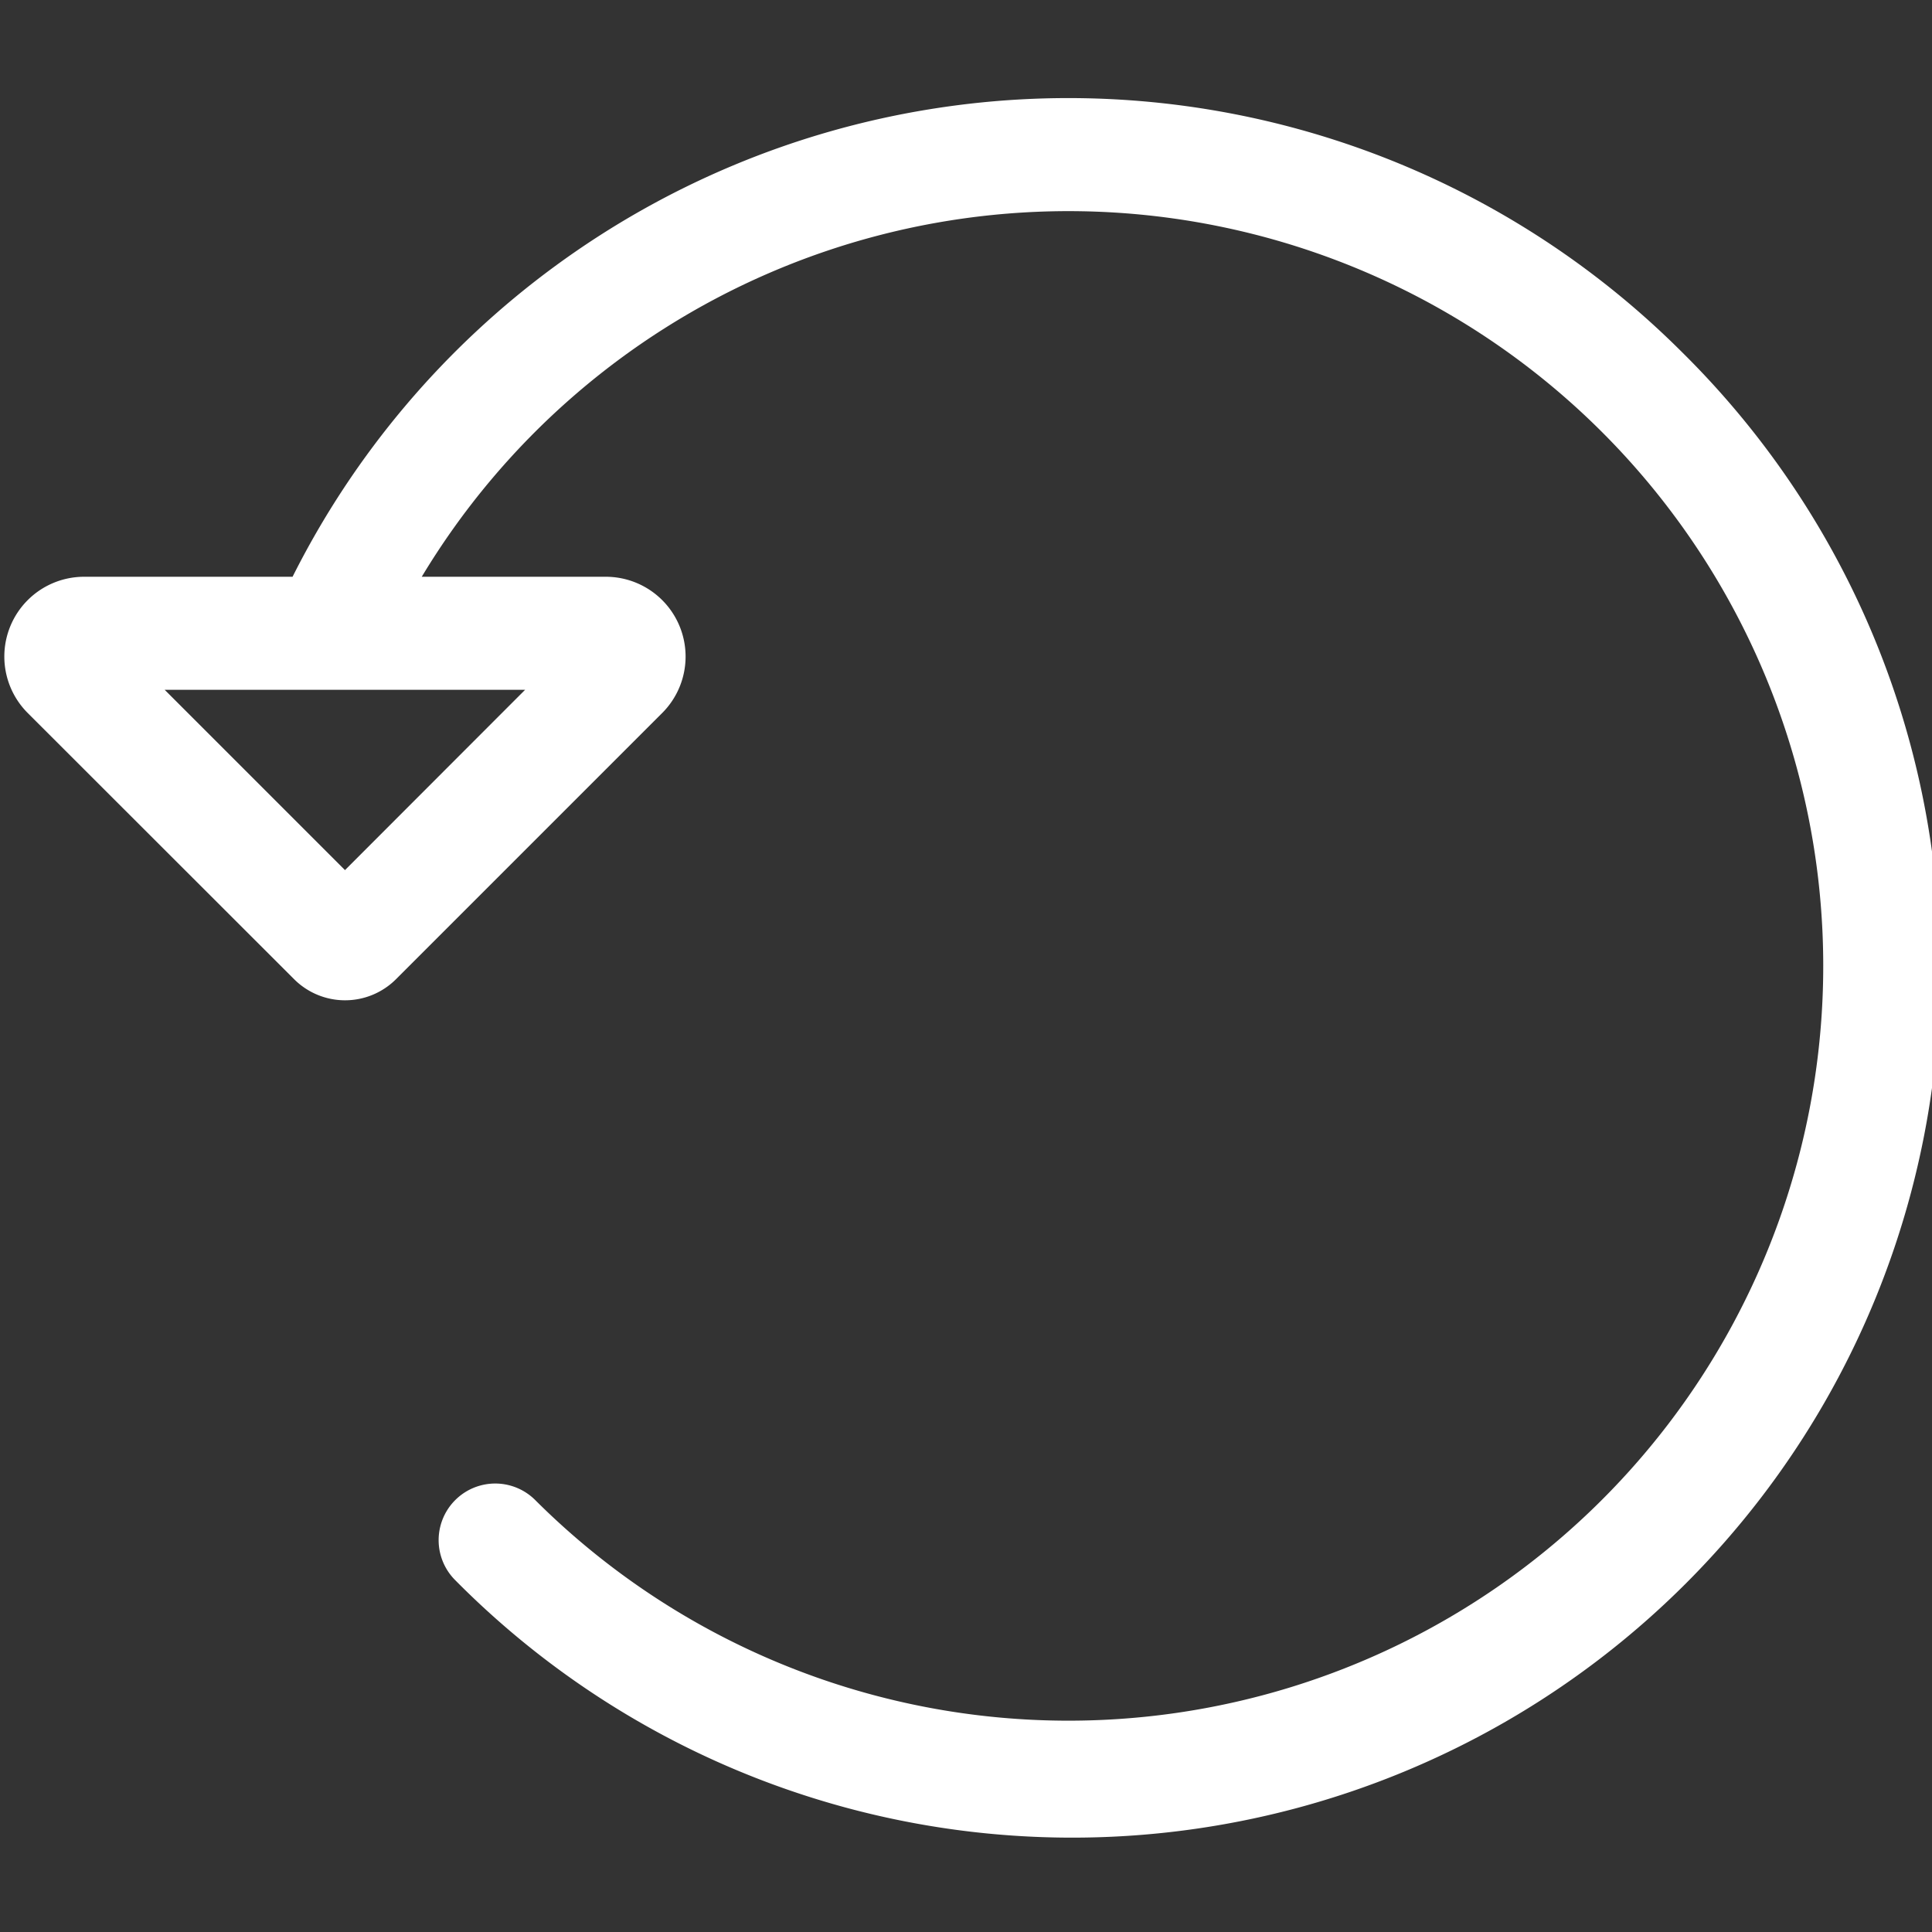 <svg xmlns="http://www.w3.org/2000/svg" width="30" height="30" viewBox="0 0 30 30">
    <rect x="0" y="0" width="30" height="30" fill="#333333" stroke="none"/>
    <defs>
        <clipPath id="prefix__clip-path">
            <path id="prefix__Rectangle_1797" d="M0 0H30V30H0z" class="prefix__cls-1" data-name="Rectangle 1797"/>
        </clipPath>
        <style>
            .prefix__cls-1{fill:#fff}
        </style>
    </defs>
    <g id="prefix__refresh_icon_30_px" data-name="refresh icon 30 px" transform="translate(-878 -23)">
        <g id="prefix__Mask_Group_51" data-name="Mask Group 51" transform="translate(878 23)">
            <path id="prefix__reload_1_" d="M26.053 3.947A13.479 13.479 0 0 0 4.476 7.433H1.239a1.239 1.239 0 0 0-.876 2.115L4.5 13.682a1.119 1.119 0 0 0 1.582 0l4.135-4.135a1.239 1.239 0 0 0-.877-2.114H6.482a11.72 11.72 0 1 1 1.755 14.33.879.879 0 0 0-1.243 1.243A13.477 13.477 0 1 0 26.053 3.947zM5.29 11.988l-2.8-2.8h5.597zm0 0" class="prefix__cls-1" data-name="reload (1)" transform="translate(.067 1.523)"/>
        </g>
    </g>
</svg>

